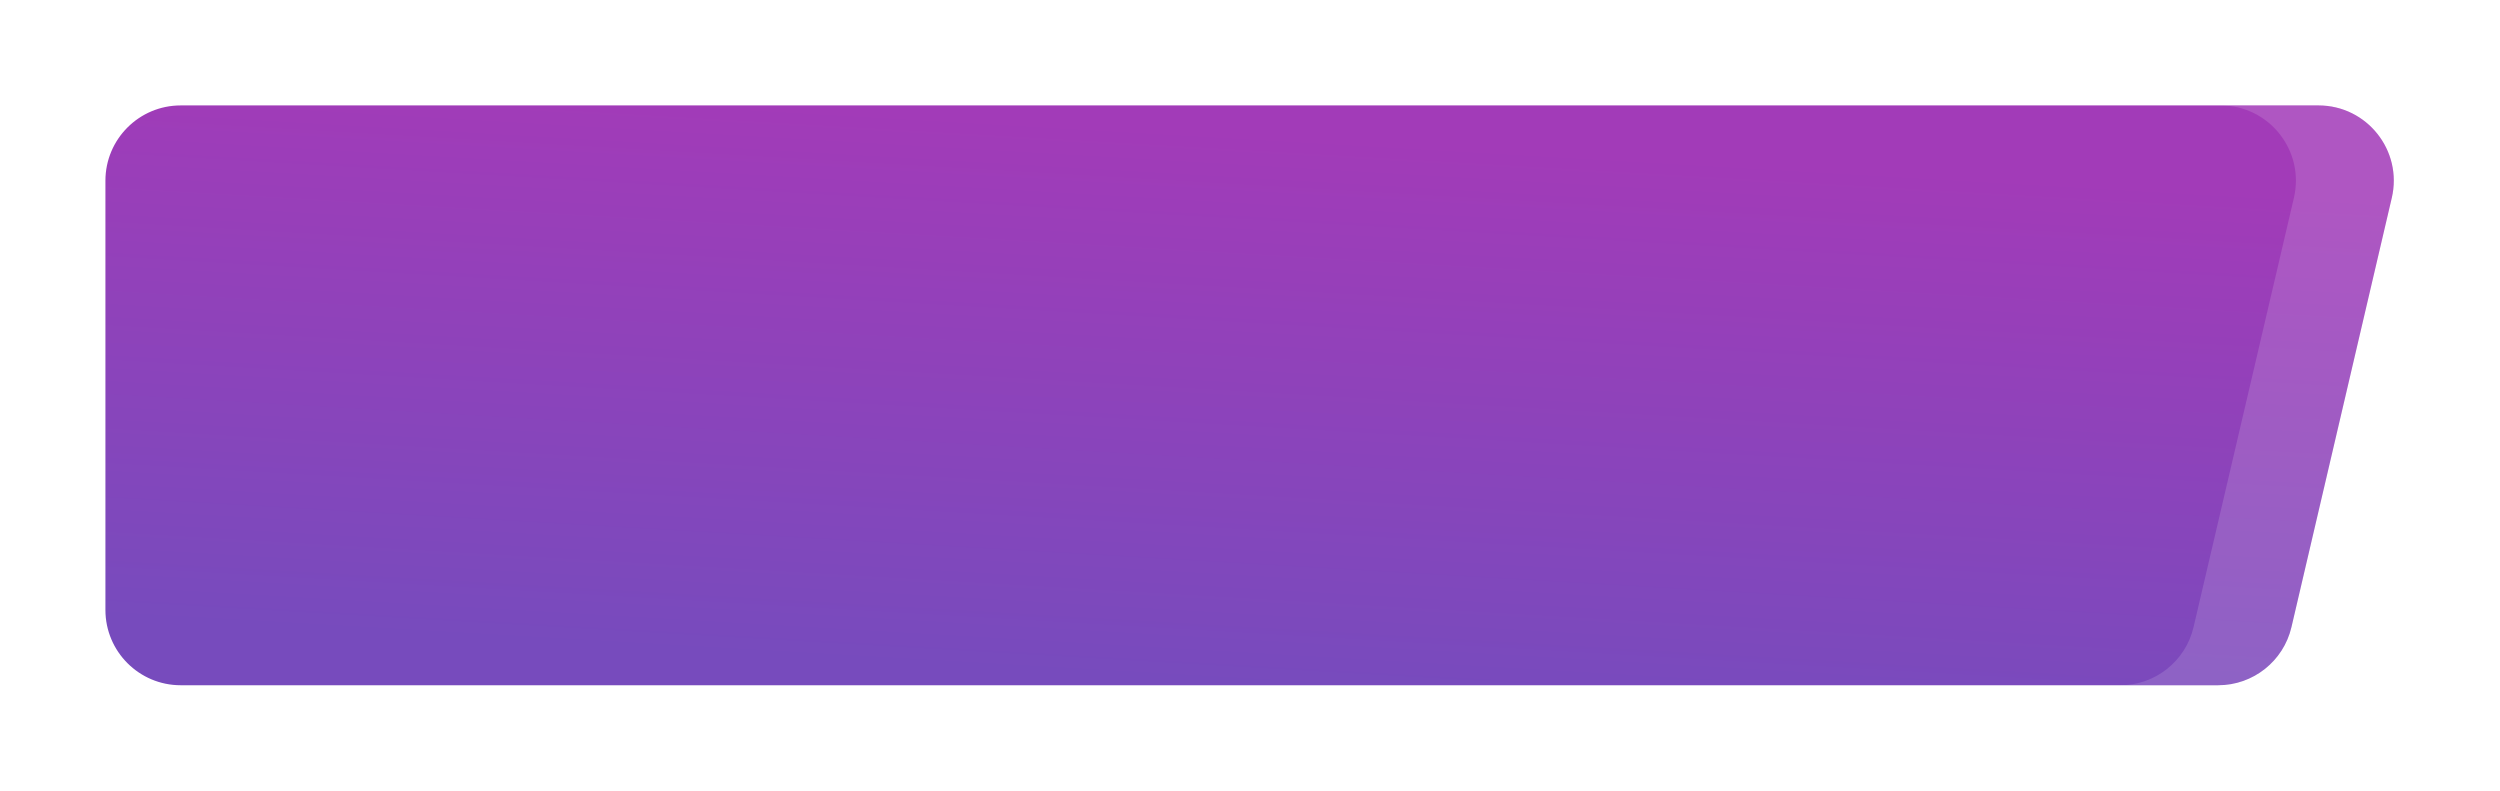 <svg width="332" height="105" viewBox="0 0 332 105" fill="none" xmlns="http://www.w3.org/2000/svg">
<g filter="url(#filter0_d)">
<path d="M14 15C14 9.477 18.477 5 24 5H307.893C314.335 5 319.097 11.003 317.63 17.276L304.306 74.276C303.248 78.8 299.214 82 294.568 82H24C18.477 82 14 77.523 14 72V15Z" fill="url(#paint0_linear)"/>
<path fill-rule="evenodd" clip-rule="evenodd" d="M281.568 82H294.568C299.214 82 303.248 78.8 304.306 74.276L317.63 17.276C319.097 11.003 314.335 5 307.893 5H294.893C301.335 5 306.097 11.003 304.63 17.276L291.306 74.276C290.248 78.8 286.214 82 281.568 82Z" fill="white" fill-opacity="0.14"/>
</g>
<defs>
<filter id="filter0_d" x="0" y="0" width="331.897" height="105" filterUnits="userSpaceOnUse" color-interpolation-filters="sRGB">
<feFlood flood-opacity="0" result="BackgroundImageFix"/>
<feColorMatrix in="SourceAlpha" type="matrix" values="0 0 0 0 0 0 0 0 0 0 0 0 0 0 0 0 0 0 127 0"/>
<feOffset dy="9"/>
<feGaussianBlur stdDeviation="7"/>
<feColorMatrix type="matrix" values="0 0 0 0 0.129 0 0 0 0 0.137 0 0 0 0 0.169 0 0 0 0.53 0"/>
<feBlend mode="normal" in2="BackgroundImageFix" result="effect1_dropShadow"/>
<feBlend mode="normal" in="SourceGraphic" in2="effect1_dropShadow" result="shape"/>
</filter>
<linearGradient id="paint0_linear" x1="171.5" y1="9" x2="167.25" y2="82" gradientUnits="userSpaceOnUse">
<stop stop-color="#A23BB8"/>
<stop offset="1" stop-color="#774BBD"/>
</linearGradient>
</defs>
</svg>
